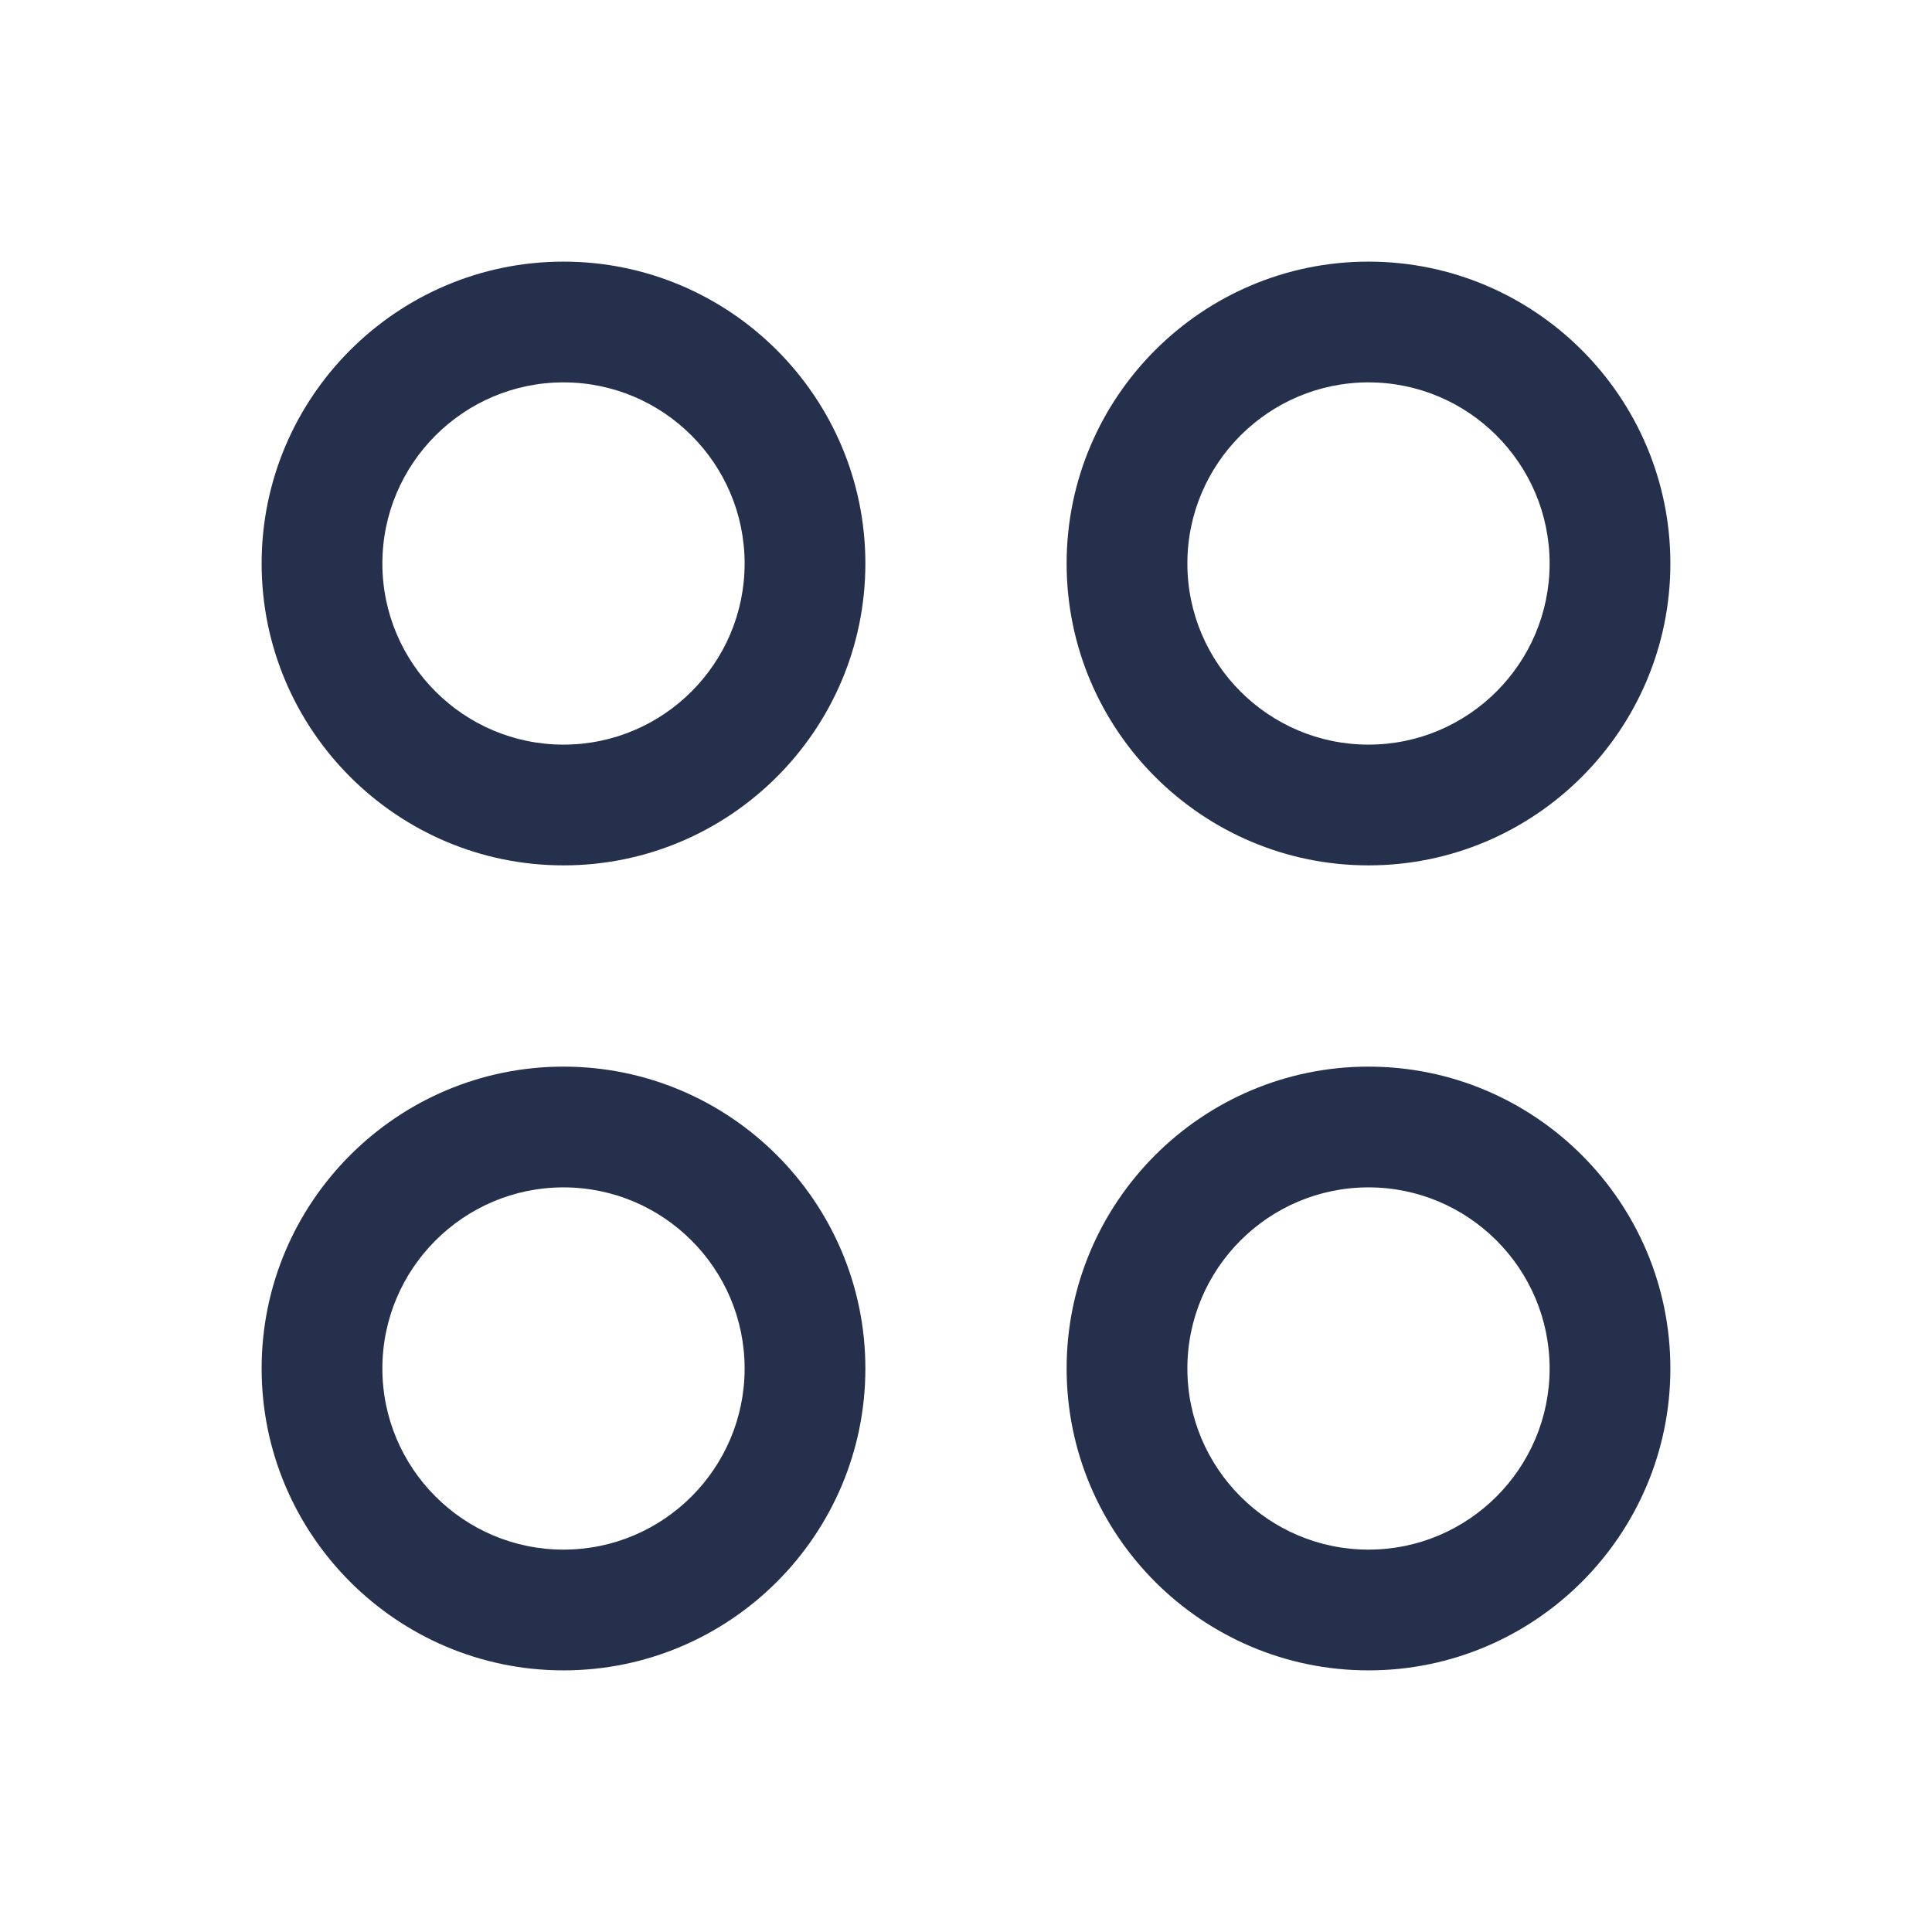 <svg width="24" height="24" viewBox="0 0 24 24" fill="none" xmlns="http://www.w3.org/2000/svg">
<path d="M7 10.75C4.933 10.75 3.25 9.068 3.25 7C3.25 4.932 4.933 3.25 7 3.25C9.067 3.25 10.75 4.932 10.75 7C10.75 9.068 9.067 10.75 7 10.75ZM7 4.75C5.76 4.75 4.75 5.759 4.75 7C4.75 8.241 5.76 9.25 7 9.25C8.24 9.25 9.25 8.241 9.25 7C9.25 5.759 8.24 4.75 7 4.75ZM17 10.75C14.933 10.75 13.25 9.068 13.25 7C13.25 4.932 14.933 3.25 17 3.25C19.067 3.25 20.75 4.932 20.75 7C20.75 9.068 19.067 10.75 17 10.75ZM17 4.75C15.76 4.75 14.75 5.759 14.75 7C14.75 8.241 15.76 9.25 17 9.25C18.24 9.25 19.25 8.241 19.25 7C19.25 5.759 18.24 4.75 17 4.75ZM7 20.75C4.933 20.75 3.25 19.068 3.25 17C3.25 14.932 4.933 13.25 7 13.25C9.067 13.25 10.75 14.932 10.75 17C10.75 19.068 9.067 20.75 7 20.75ZM7 14.75C5.76 14.75 4.75 15.759 4.75 17C4.75 18.241 5.76 19.25 7 19.25C8.24 19.25 9.25 18.241 9.25 17C9.25 15.759 8.24 14.75 7 14.75ZM17 20.75C14.933 20.75 13.25 19.068 13.25 17C13.25 14.932 14.933 13.25 17 13.25C19.067 13.25 20.75 14.932 20.75 17C20.75 19.068 19.067 20.75 17 20.75ZM17 14.75C15.76 14.75 14.75 15.759 14.75 17C14.75 18.241 15.76 19.25 17 19.25C18.24 19.25 19.25 18.241 19.25 17C19.25 15.759 18.24 14.75 17 14.75Z" fill="#25314C"/>
</svg>
